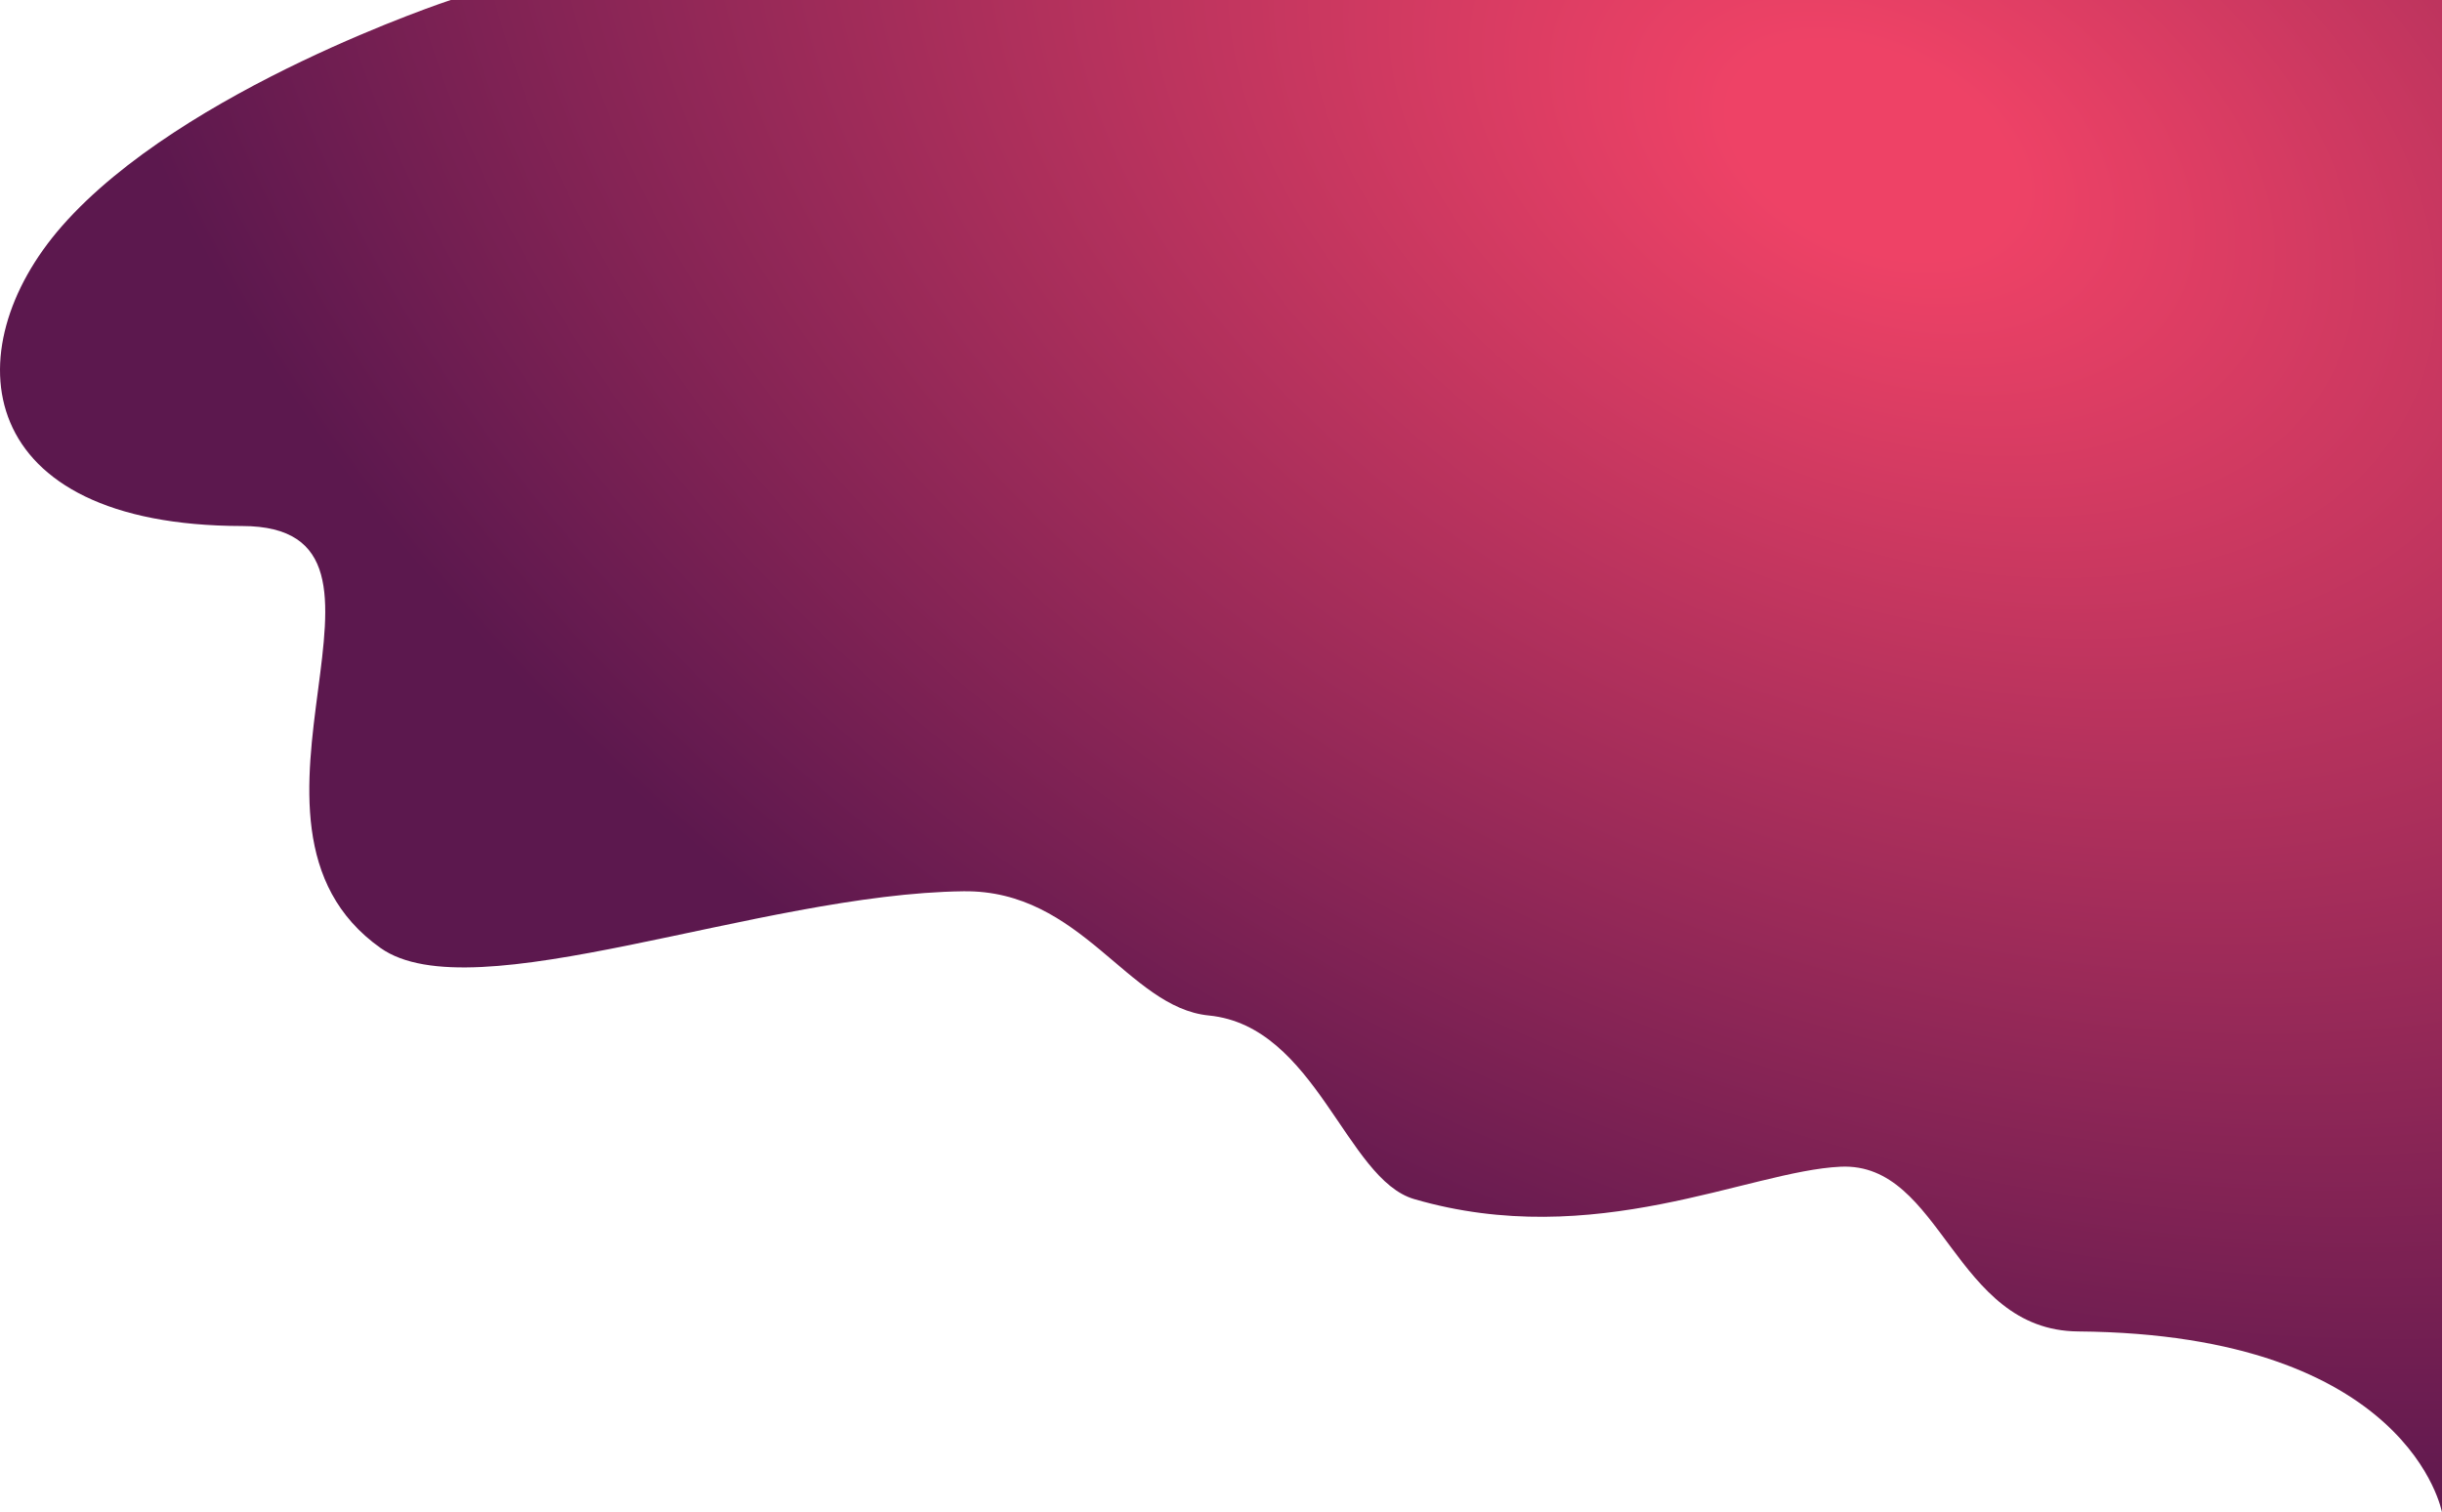 <svg width="930" height="576" viewBox="0 0 930 576" fill="none" xmlns="http://www.w3.org/2000/svg">
<path d="M92.219 200.338C-10.285 200.197 -17.94 133.416 23.63 86.064C69.71 33.569 171.637 0 171.637 0H930V576C930 576 917.83 508.117 791.4 507.09C743.898 506.701 739.739 442.551 700.959 444.35C665.977 445.975 607.297 476.69 538.594 456.69C512.589 449.15 501.184 390.741 460.351 386.753C429.488 383.725 411.957 338.884 366.917 339.448C289.056 340.387 179.97 385.887 144.921 361.046C77.64 313.371 166.303 200.432 92.219 200.338Z" fill="url(#paint0_radial)"/>
<defs>
<radialGradient id="paint0_radial" cx="0" cy="0" r="1" gradientUnits="userSpaceOnUse" gradientTransform="translate(715 56.5) rotate(115.291) scale(472.822 736.497)">
<stop offset="0.078" stop-color="#EE4266"/>
<stop offset="1" stop-color="#5C184E"/>
</radialGradient>
</defs>
</svg>

